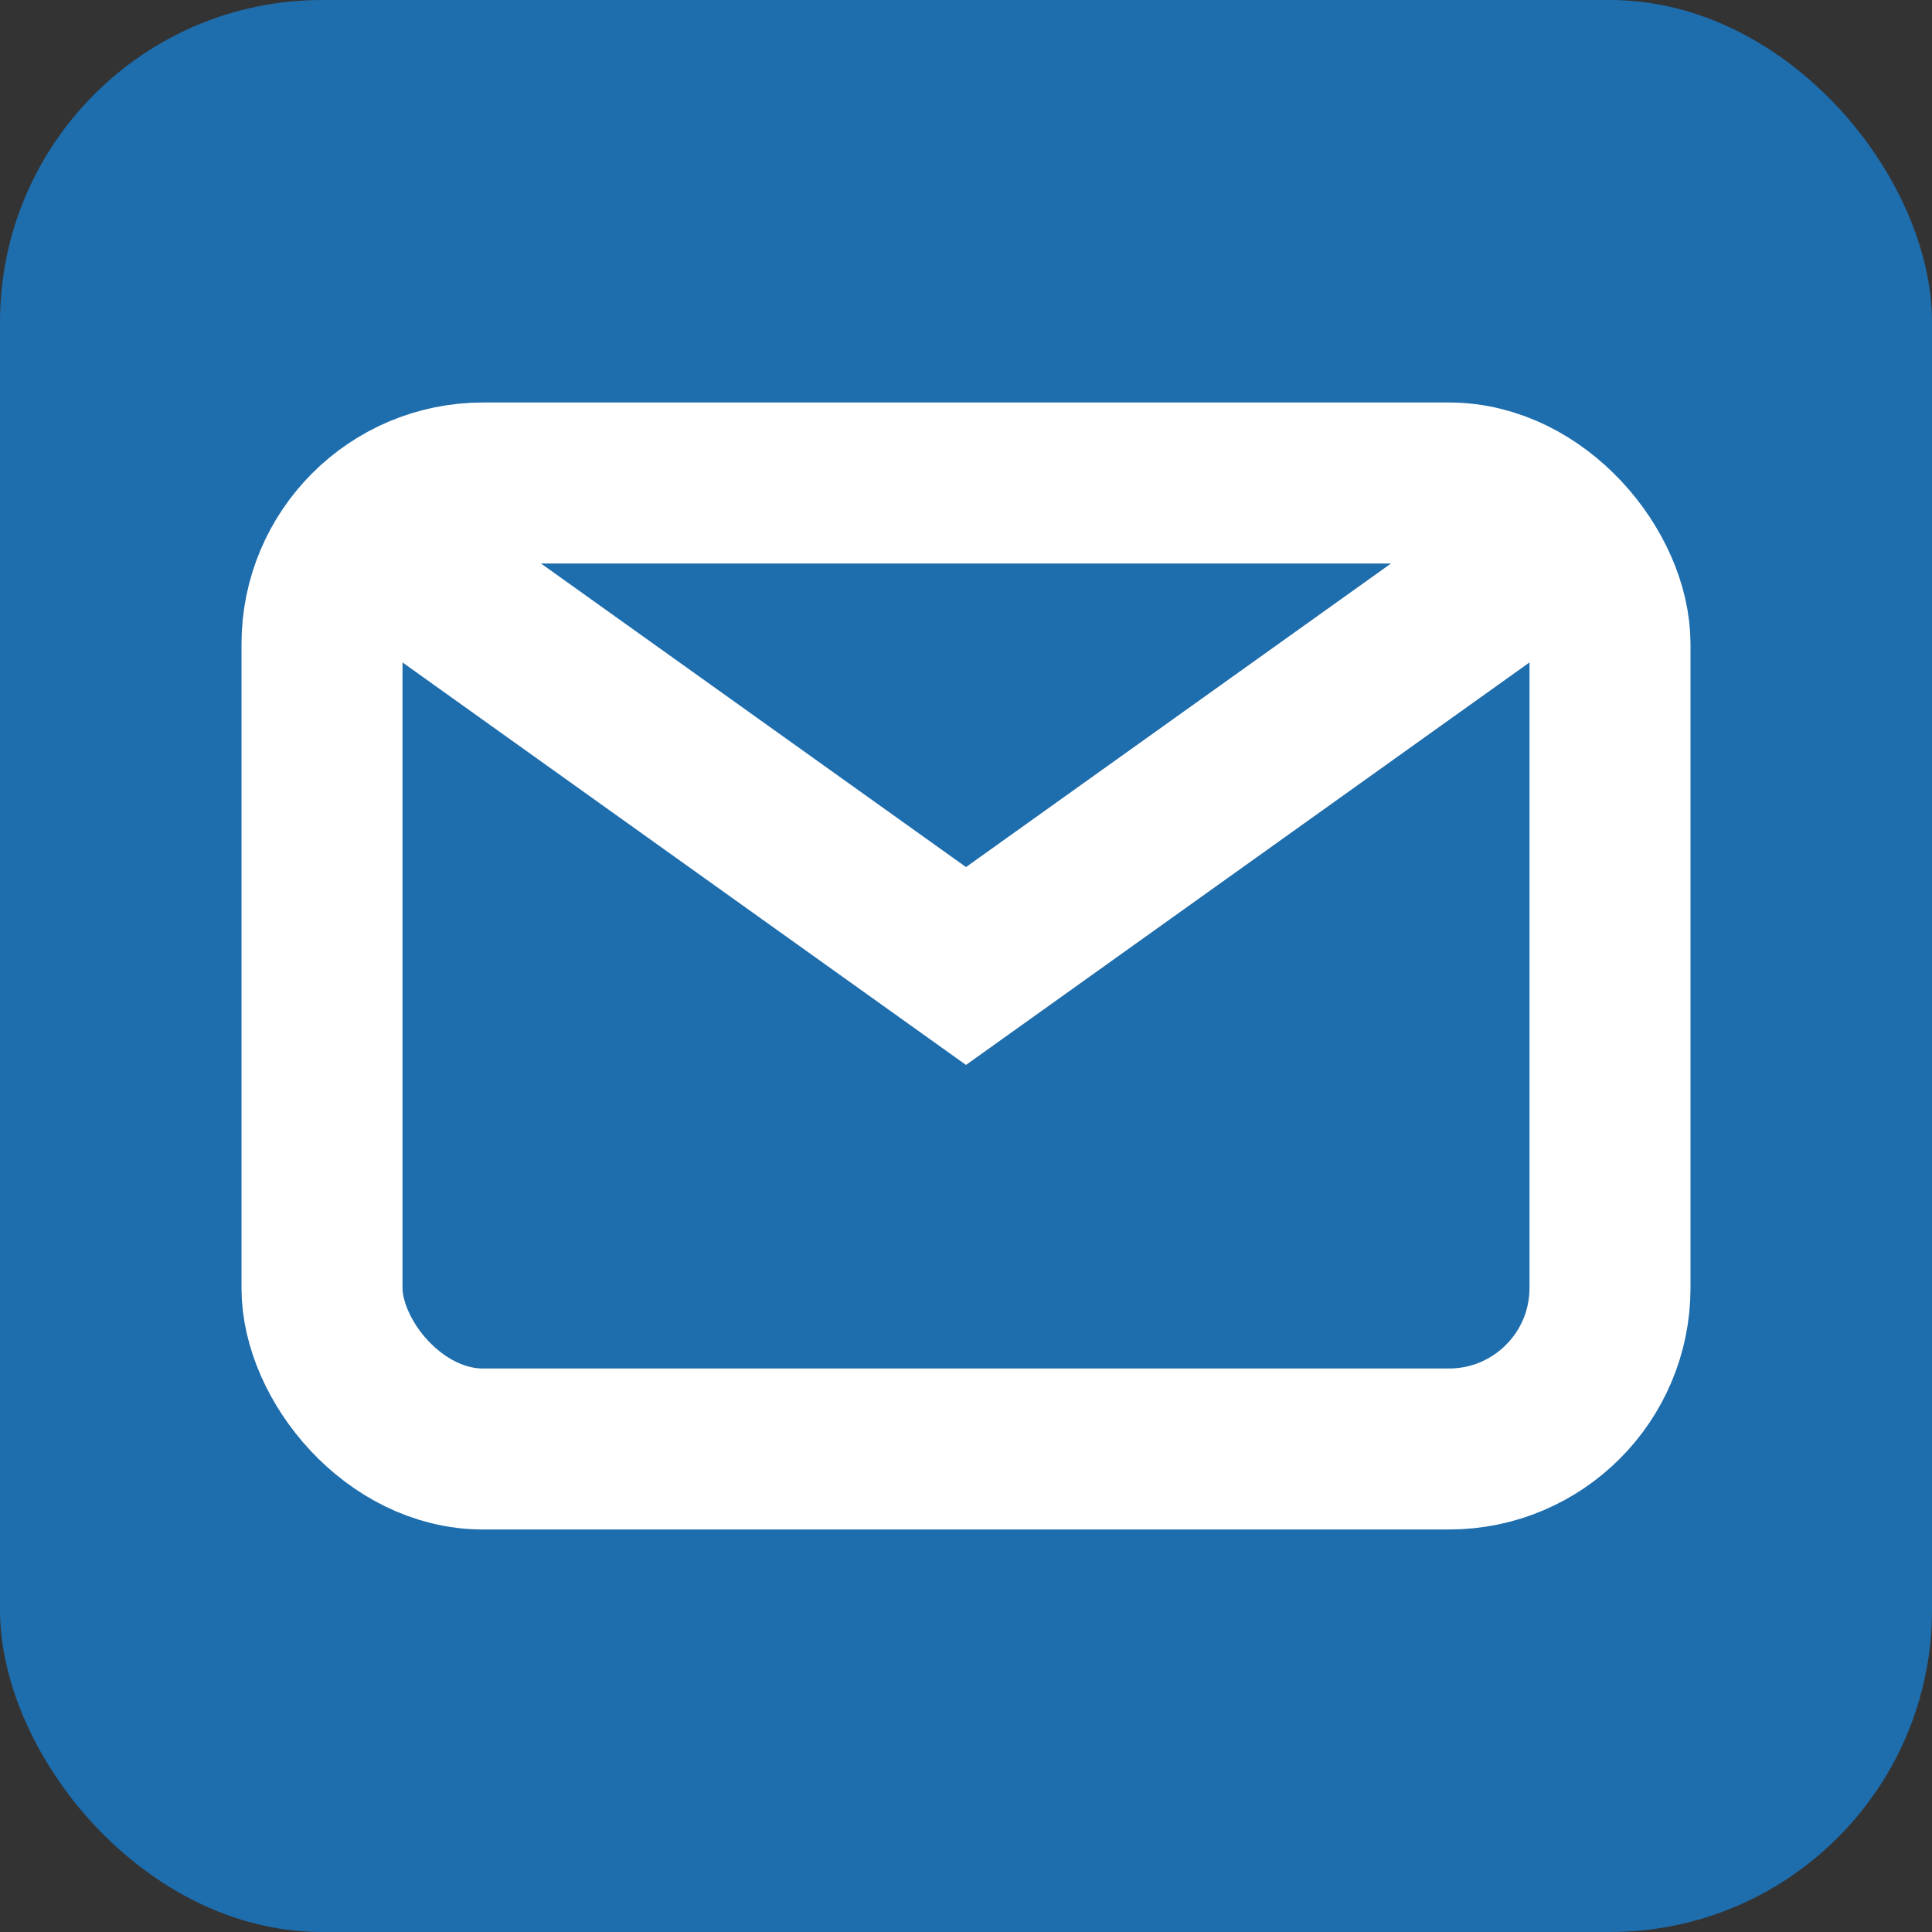 <svg width="24" height="24" fill="none" xmlns="http://www.w3.org/2000/svg">
  <rect width="100%" height="100%" fill="#333333" stroke="none"/>
  <rect width="24" height="24" rx="4" fill="#1E6DAD"/>
  <rect x="4" y="6" width="16" height="12" rx="2" stroke="#fff" stroke-width="2"/>
  <path d="M19 7l-7 5-7-5" stroke="#fff" stroke-width="2"/>
</svg>
